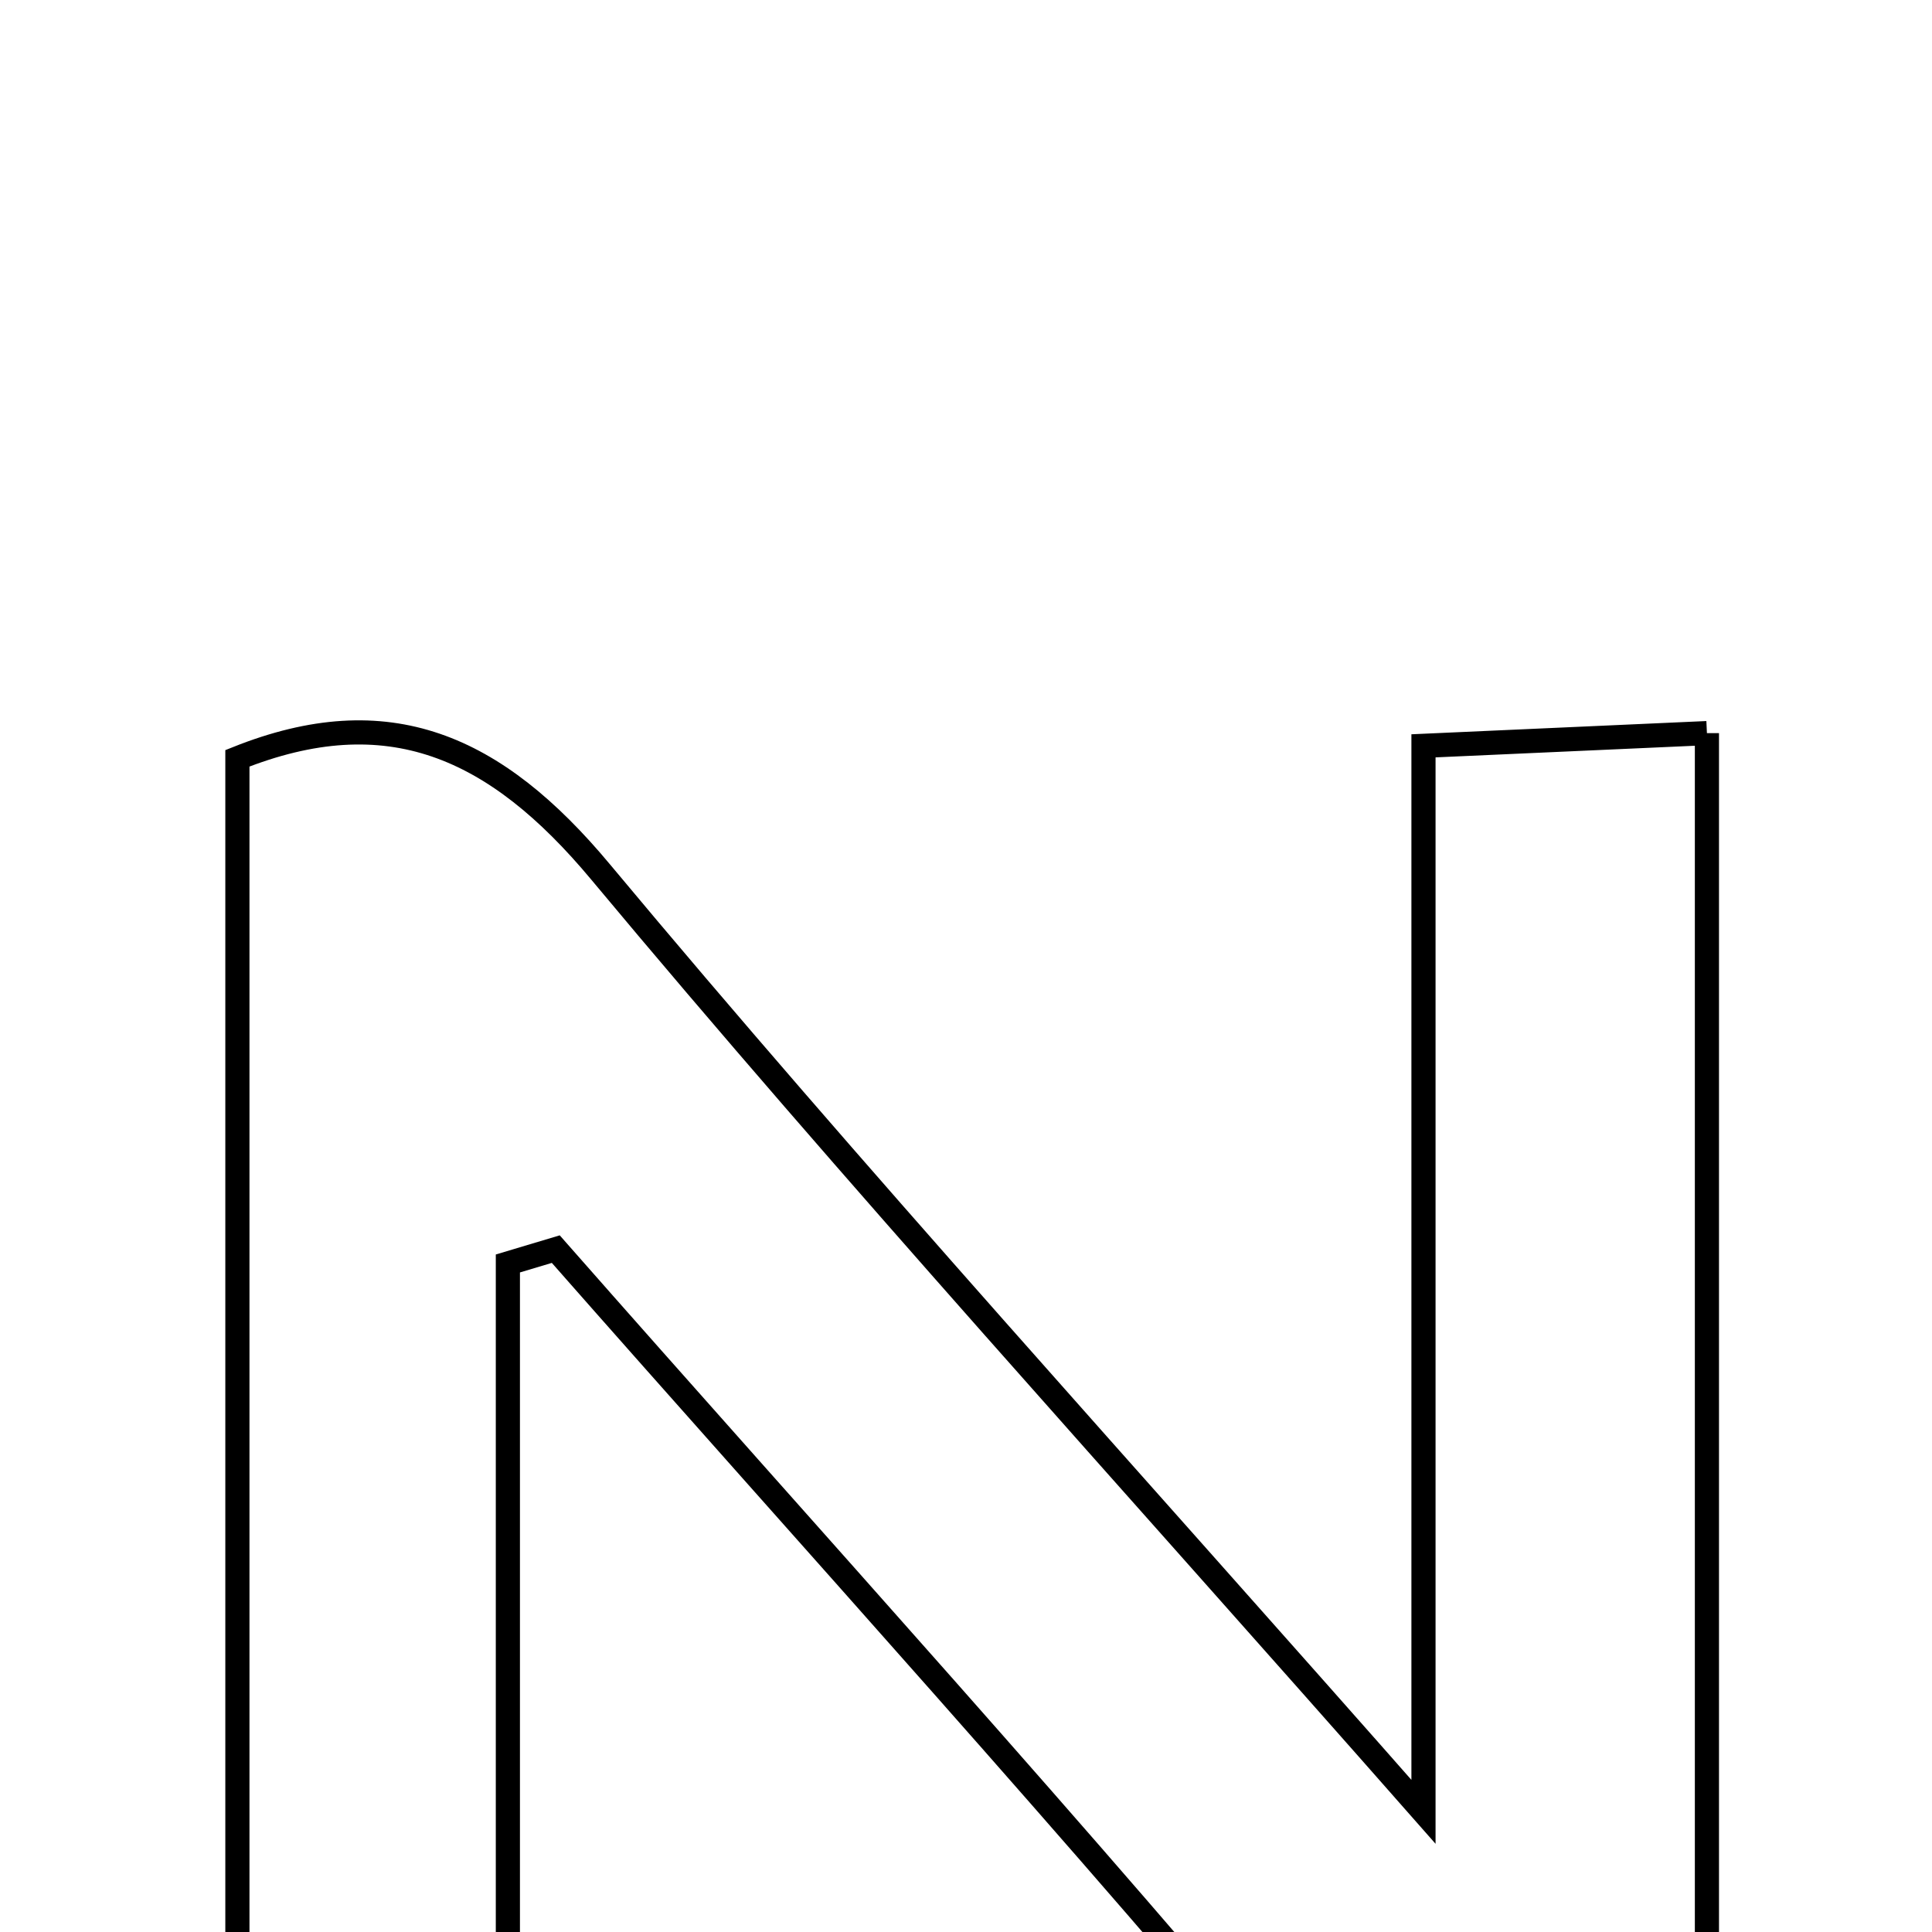 <svg xmlns="http://www.w3.org/2000/svg" viewBox="0.0 0.0 24.0 24.0" height="200px" width="200px"><path fill="none" stroke="black" stroke-width=".3" stroke-opacity="1.0"  filling="0" d="M21.204 9.107 C21.204 15.442 21.204 21.649 21.204 27.988 C19.273 28.73 17.855 28.11 16.489 26.471 C13.381 22.746 10.109 19.16 6.904 15.517 C6.706 15.576 6.507 15.635 6.309 15.695 C6.309 19.763 6.309 23.83 6.309 28.078 C5.125 28.078 4.146 28.078 2.949 28.078 C2.949 21.917 2.949 15.711 2.949 9.42 C4.818 8.673 6.151 9.261 7.46 10.831 C10.613 14.611 13.935 18.25 17.683 22.507 C17.683 17.698 17.683 13.572 17.683 9.265 C19.001 9.206 19.994 9.162 21.204 9.107"></path></svg>